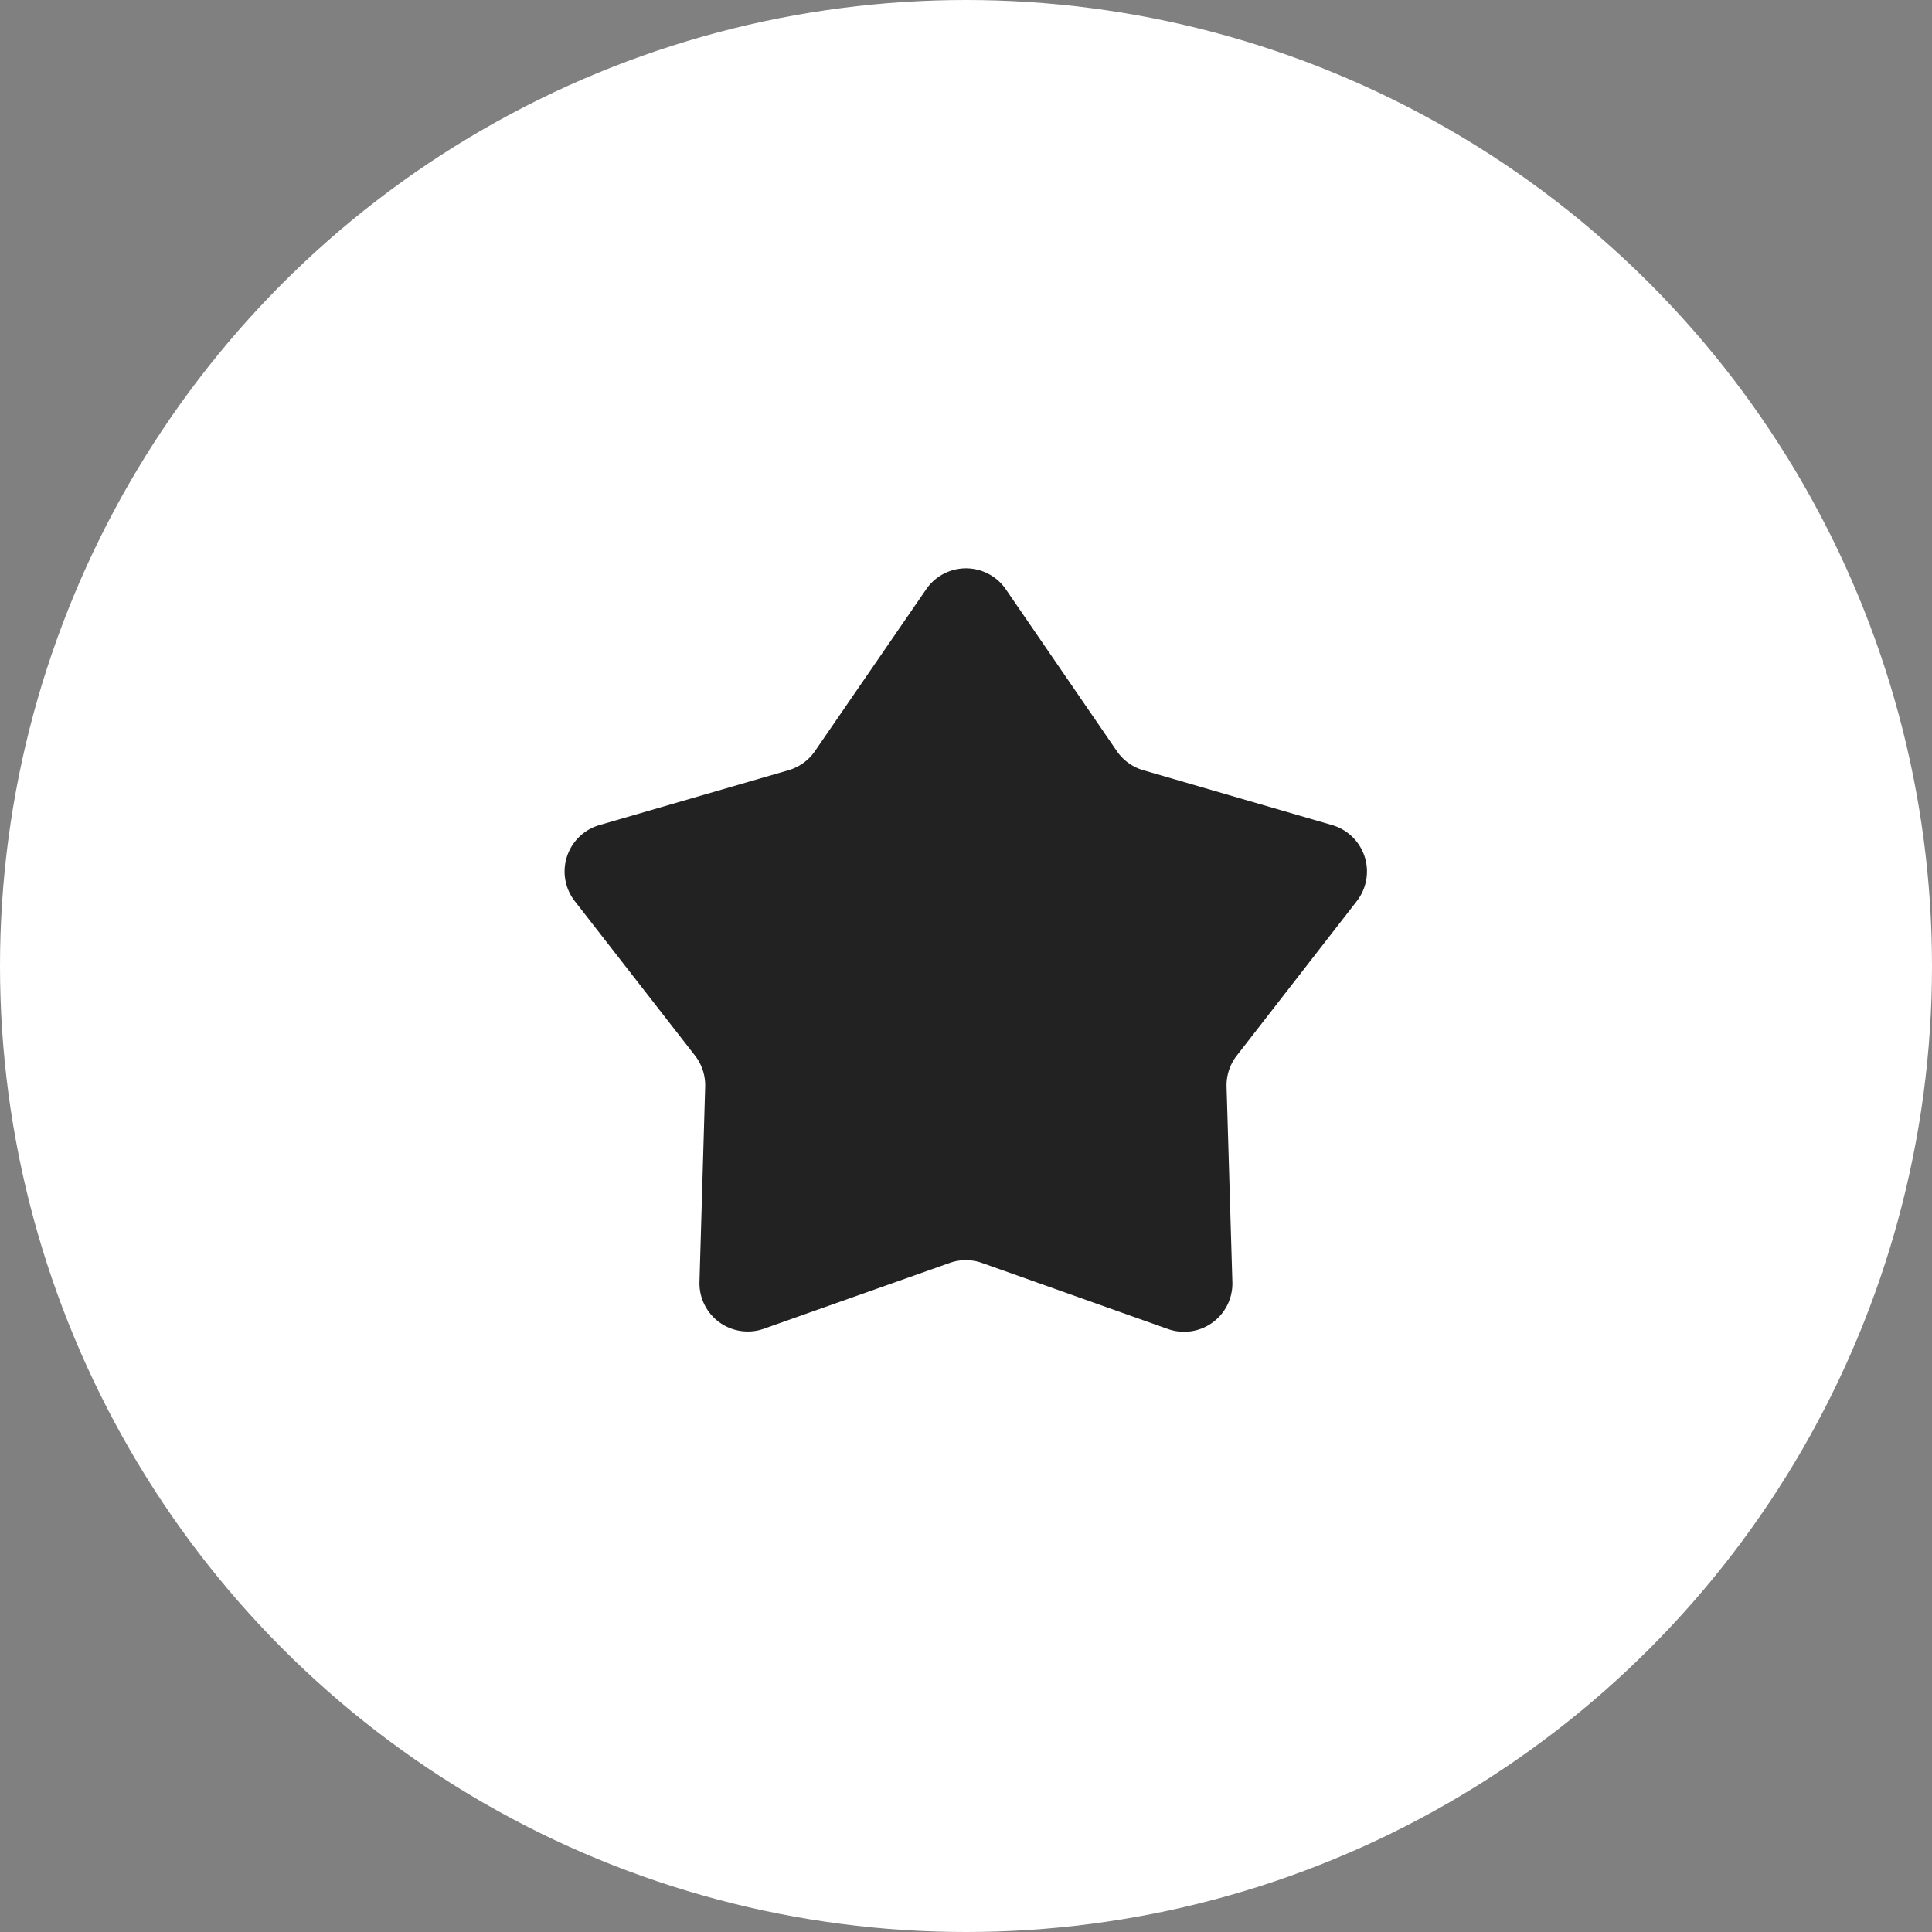 <svg xmlns="http://www.w3.org/2000/svg" width="40" height="40" viewBox="0 0 40 40">
  <rect x="0" y="0" width="40" height="40" fill="#808080" stroke="none"/>
  <defs>
    <style>
      .cls-1 {
        fill: #fff;
      }

      .cls-2 {
        fill: #222;
      }
    </style>
  </defs>
  <g id="ic_collection_n" transform="translate(-489 -349)">
    <circle id="椭圆_283" data-name="椭圆 283" class="cls-1" cx="20" cy="20" r="20" transform="translate(489 349)"/>
    <path id="多边形_2" data-name="多边形 2" class="cls-2" d="M8.176,1.2a1,1,0,0,1,1.648,0l2.3,3.352a1,1,0,0,0,.545.394l3.912,1.137a1,1,0,0,1,.51,1.574l-2.486,3.2a1,1,0,0,0-.21.644l.12,4.043a1,1,0,0,1-1.334.972l-3.85-1.368a1,1,0,0,0-.67,0L4.816,16.51a1,1,0,0,1-1.334-.972L3.6,11.5a1,1,0,0,0-.21-.644L.9,7.657a1,1,0,0,1,.51-1.574L5.327,4.946a1,1,0,0,0,.545-.394Z" transform="translate(500 360)"/>
  </g>
</svg>

